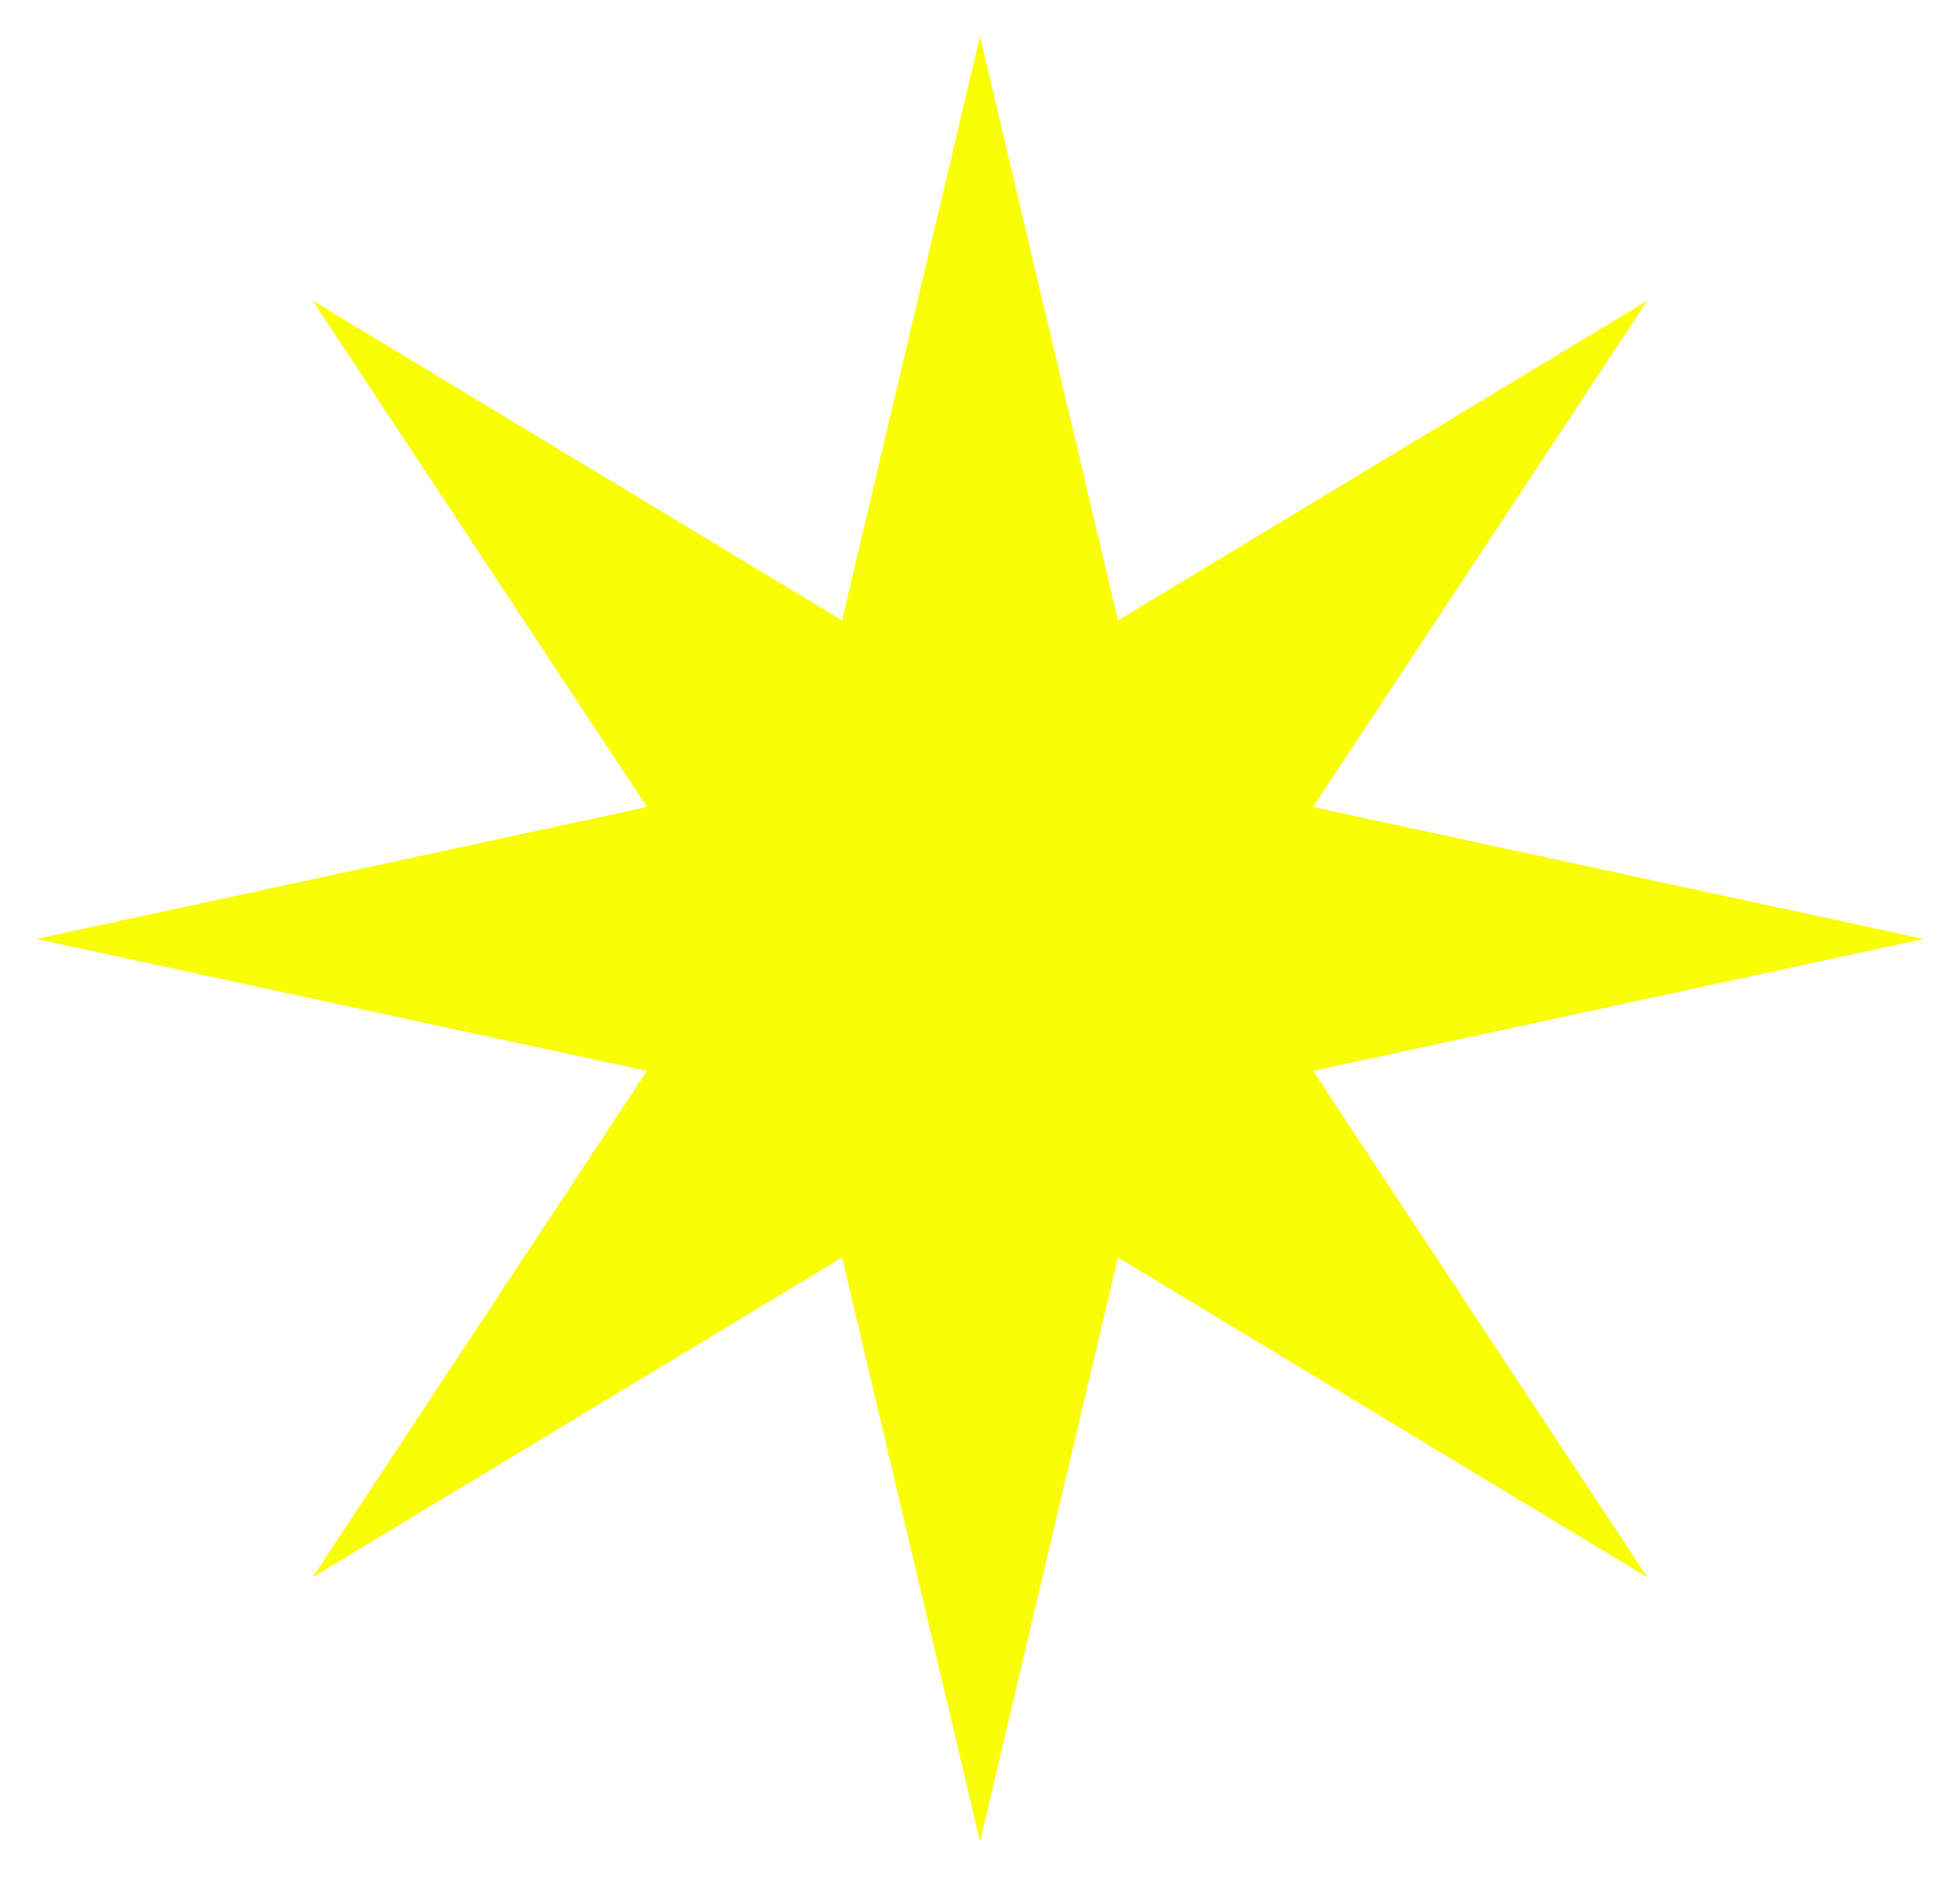 <svg width="216" height="207" viewBox="0 0 216 207" fill="none" xmlns="http://www.w3.org/2000/svg">
<g filter="url(#filter0_d_70_55)">
<path d="M211.999 99.5L144.7 114.044L181.538 169.857L123.201 134.613L107.999 199L92.797 134.613L34.46 169.857L71.299 114.044L3.999 99.5L71.299 84.956L34.46 29.143L92.797 64.387L107.999 0L123.201 64.387L181.538 29.143L144.7 84.956L211.999 99.5Z" fill="#F9FE05"/>
</g>
<defs>
<filter id="filter0_d_70_55" x="-0.001" y="0" width="216" height="207" filterUnits="userSpaceOnUse" color-interpolation-filters="sRGB">
<feFlood flood-opacity="0" result="BackgroundImageFix"/>
<feColorMatrix in="SourceAlpha" type="matrix" values="0 0 0 0 0 0 0 0 0 0 0 0 0 0 0 0 0 0 127 0" result="hardAlpha"/>
<feOffset dy="4"/>
<feGaussianBlur stdDeviation="2"/>
<feComposite in2="hardAlpha" operator="out"/>
<feColorMatrix type="matrix" values="0 0 0 0 0 0 0 0 0 0 0 0 0 0 0 0 0 0 0.25 0"/>
<feBlend mode="normal" in2="BackgroundImageFix" result="effect1_dropShadow_70_55"/>
<feBlend mode="normal" in="SourceGraphic" in2="effect1_dropShadow_70_55" result="shape"/>
</filter>
</defs>
</svg>
